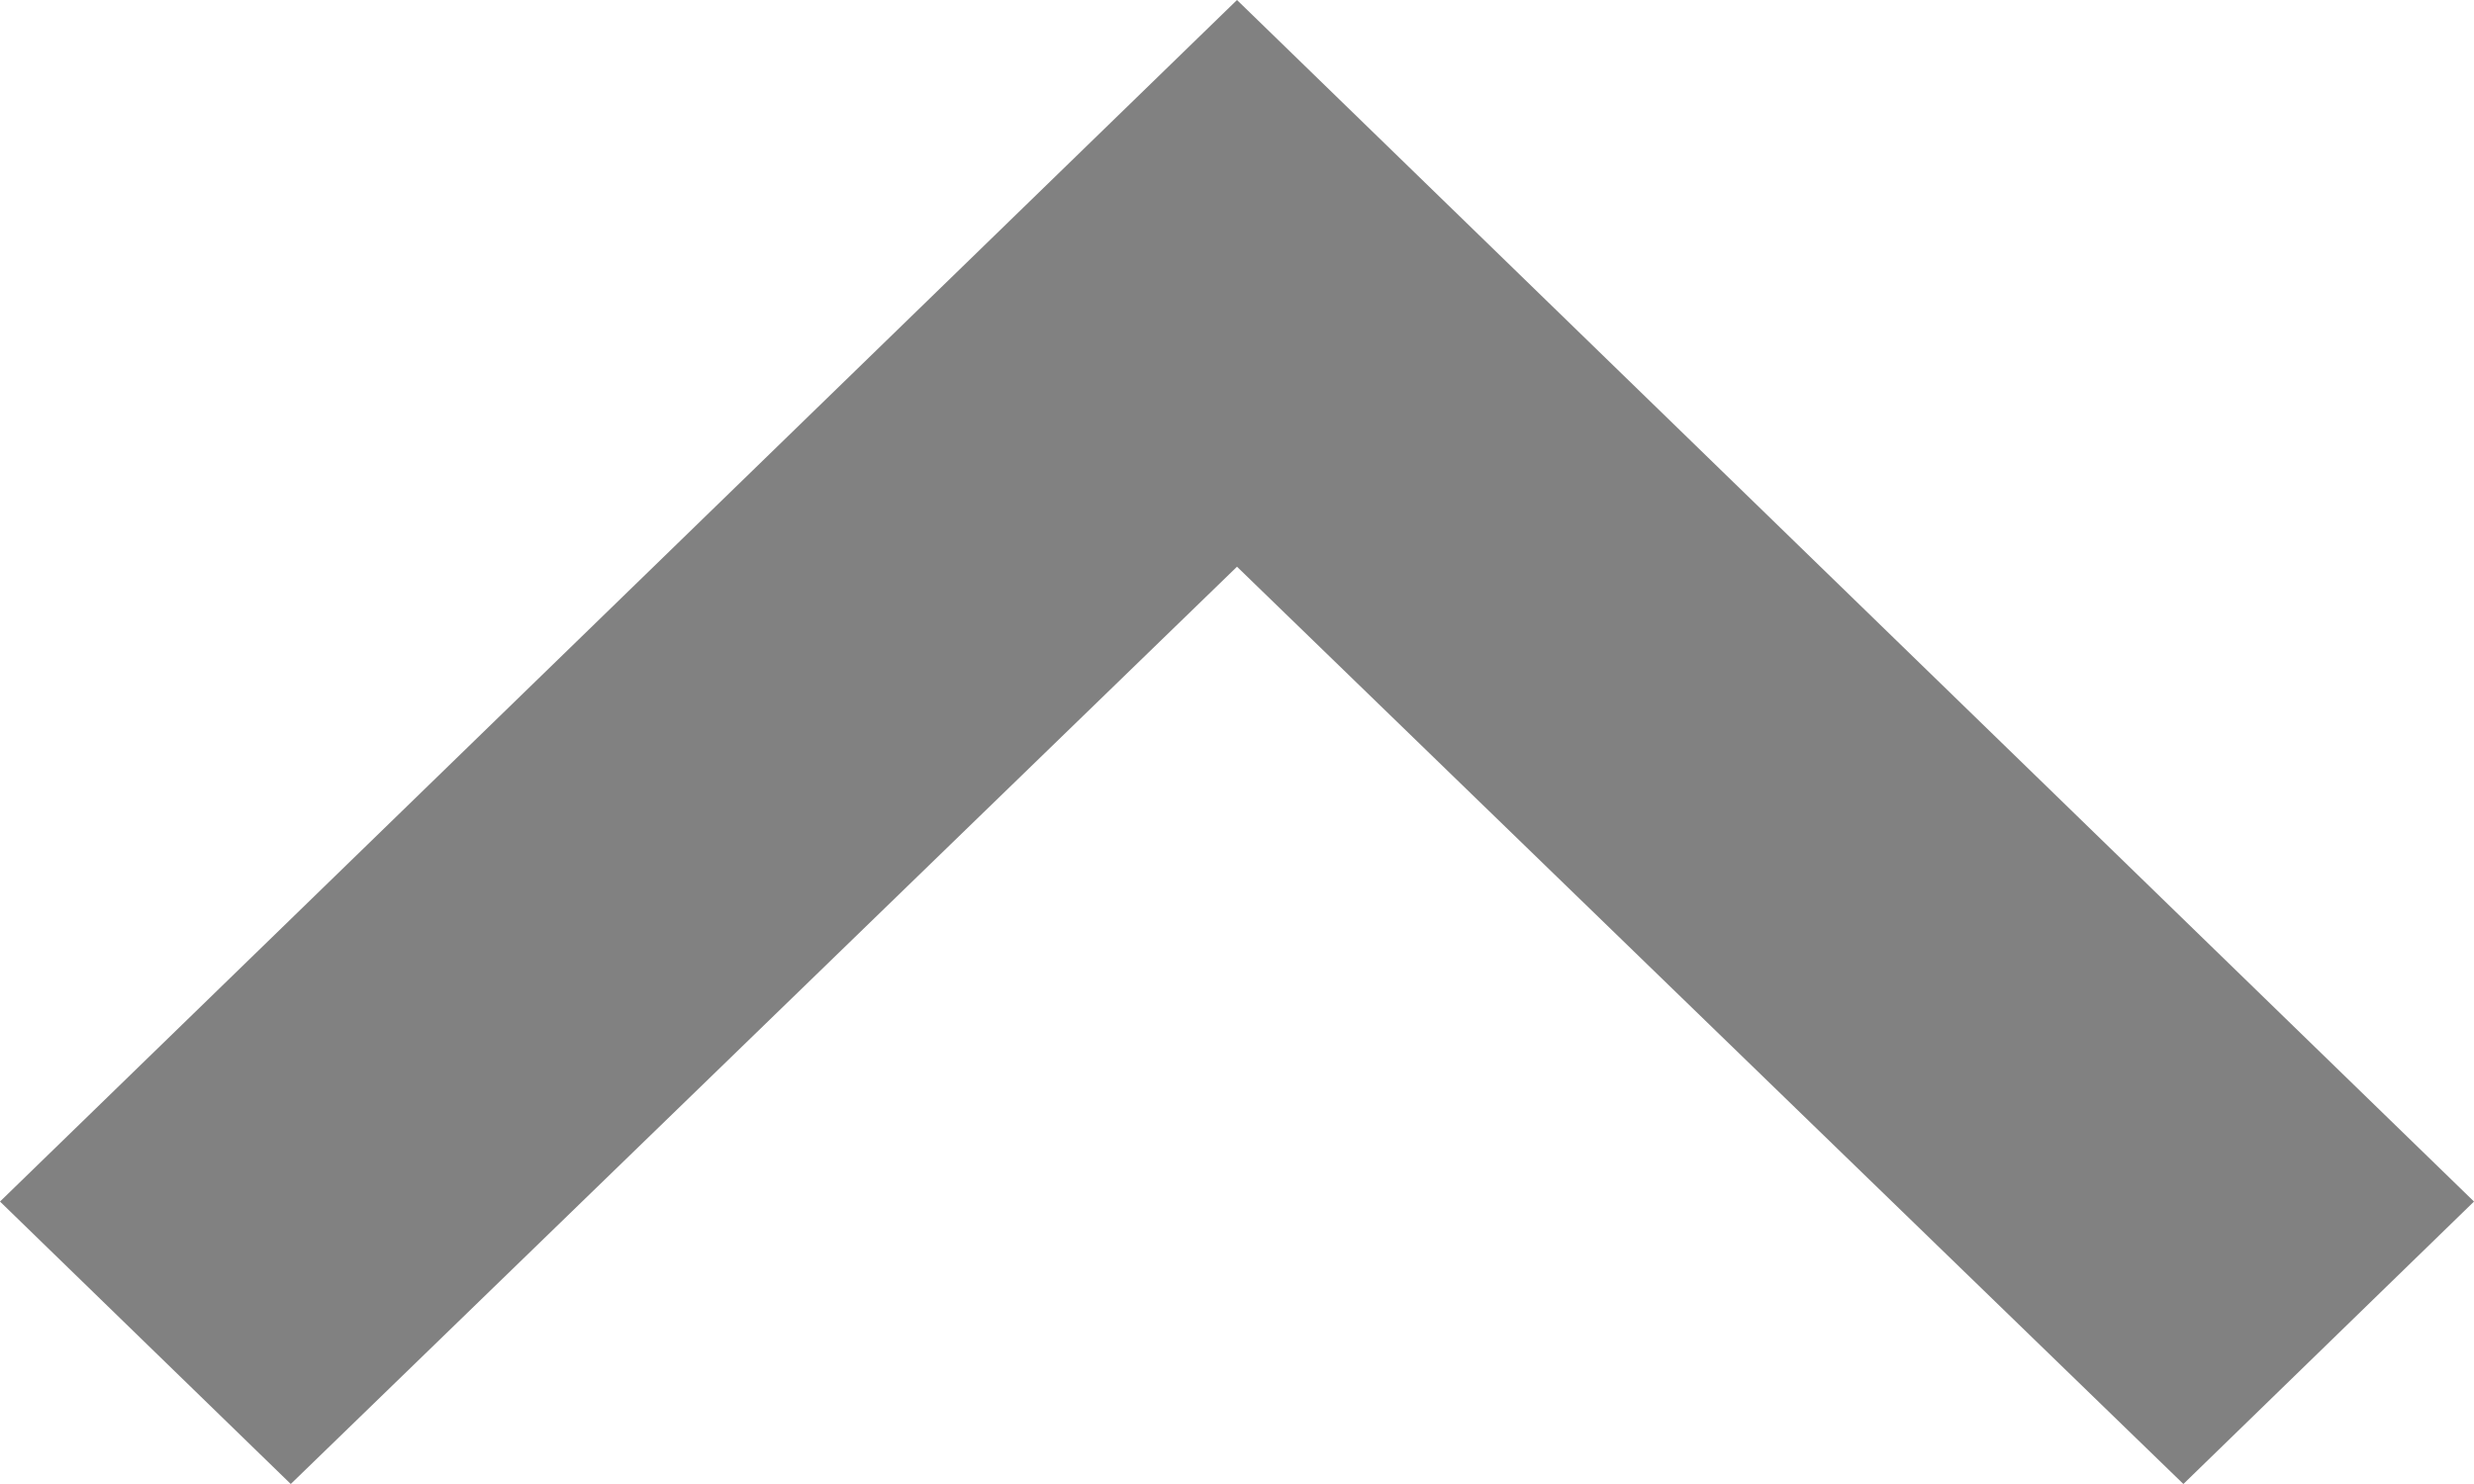 <svg xmlns="http://www.w3.org/2000/svg" width="15" height="9" viewBox="0 0 15 9">
  <path id="ic_expand_less_24px" d="M7.5,9,0,1.713,1.762,0,7.5,5.563,13.237,0,15,1.713Z" transform="translate(15 9) rotate(180)" fill="#818181"/>
</svg>
